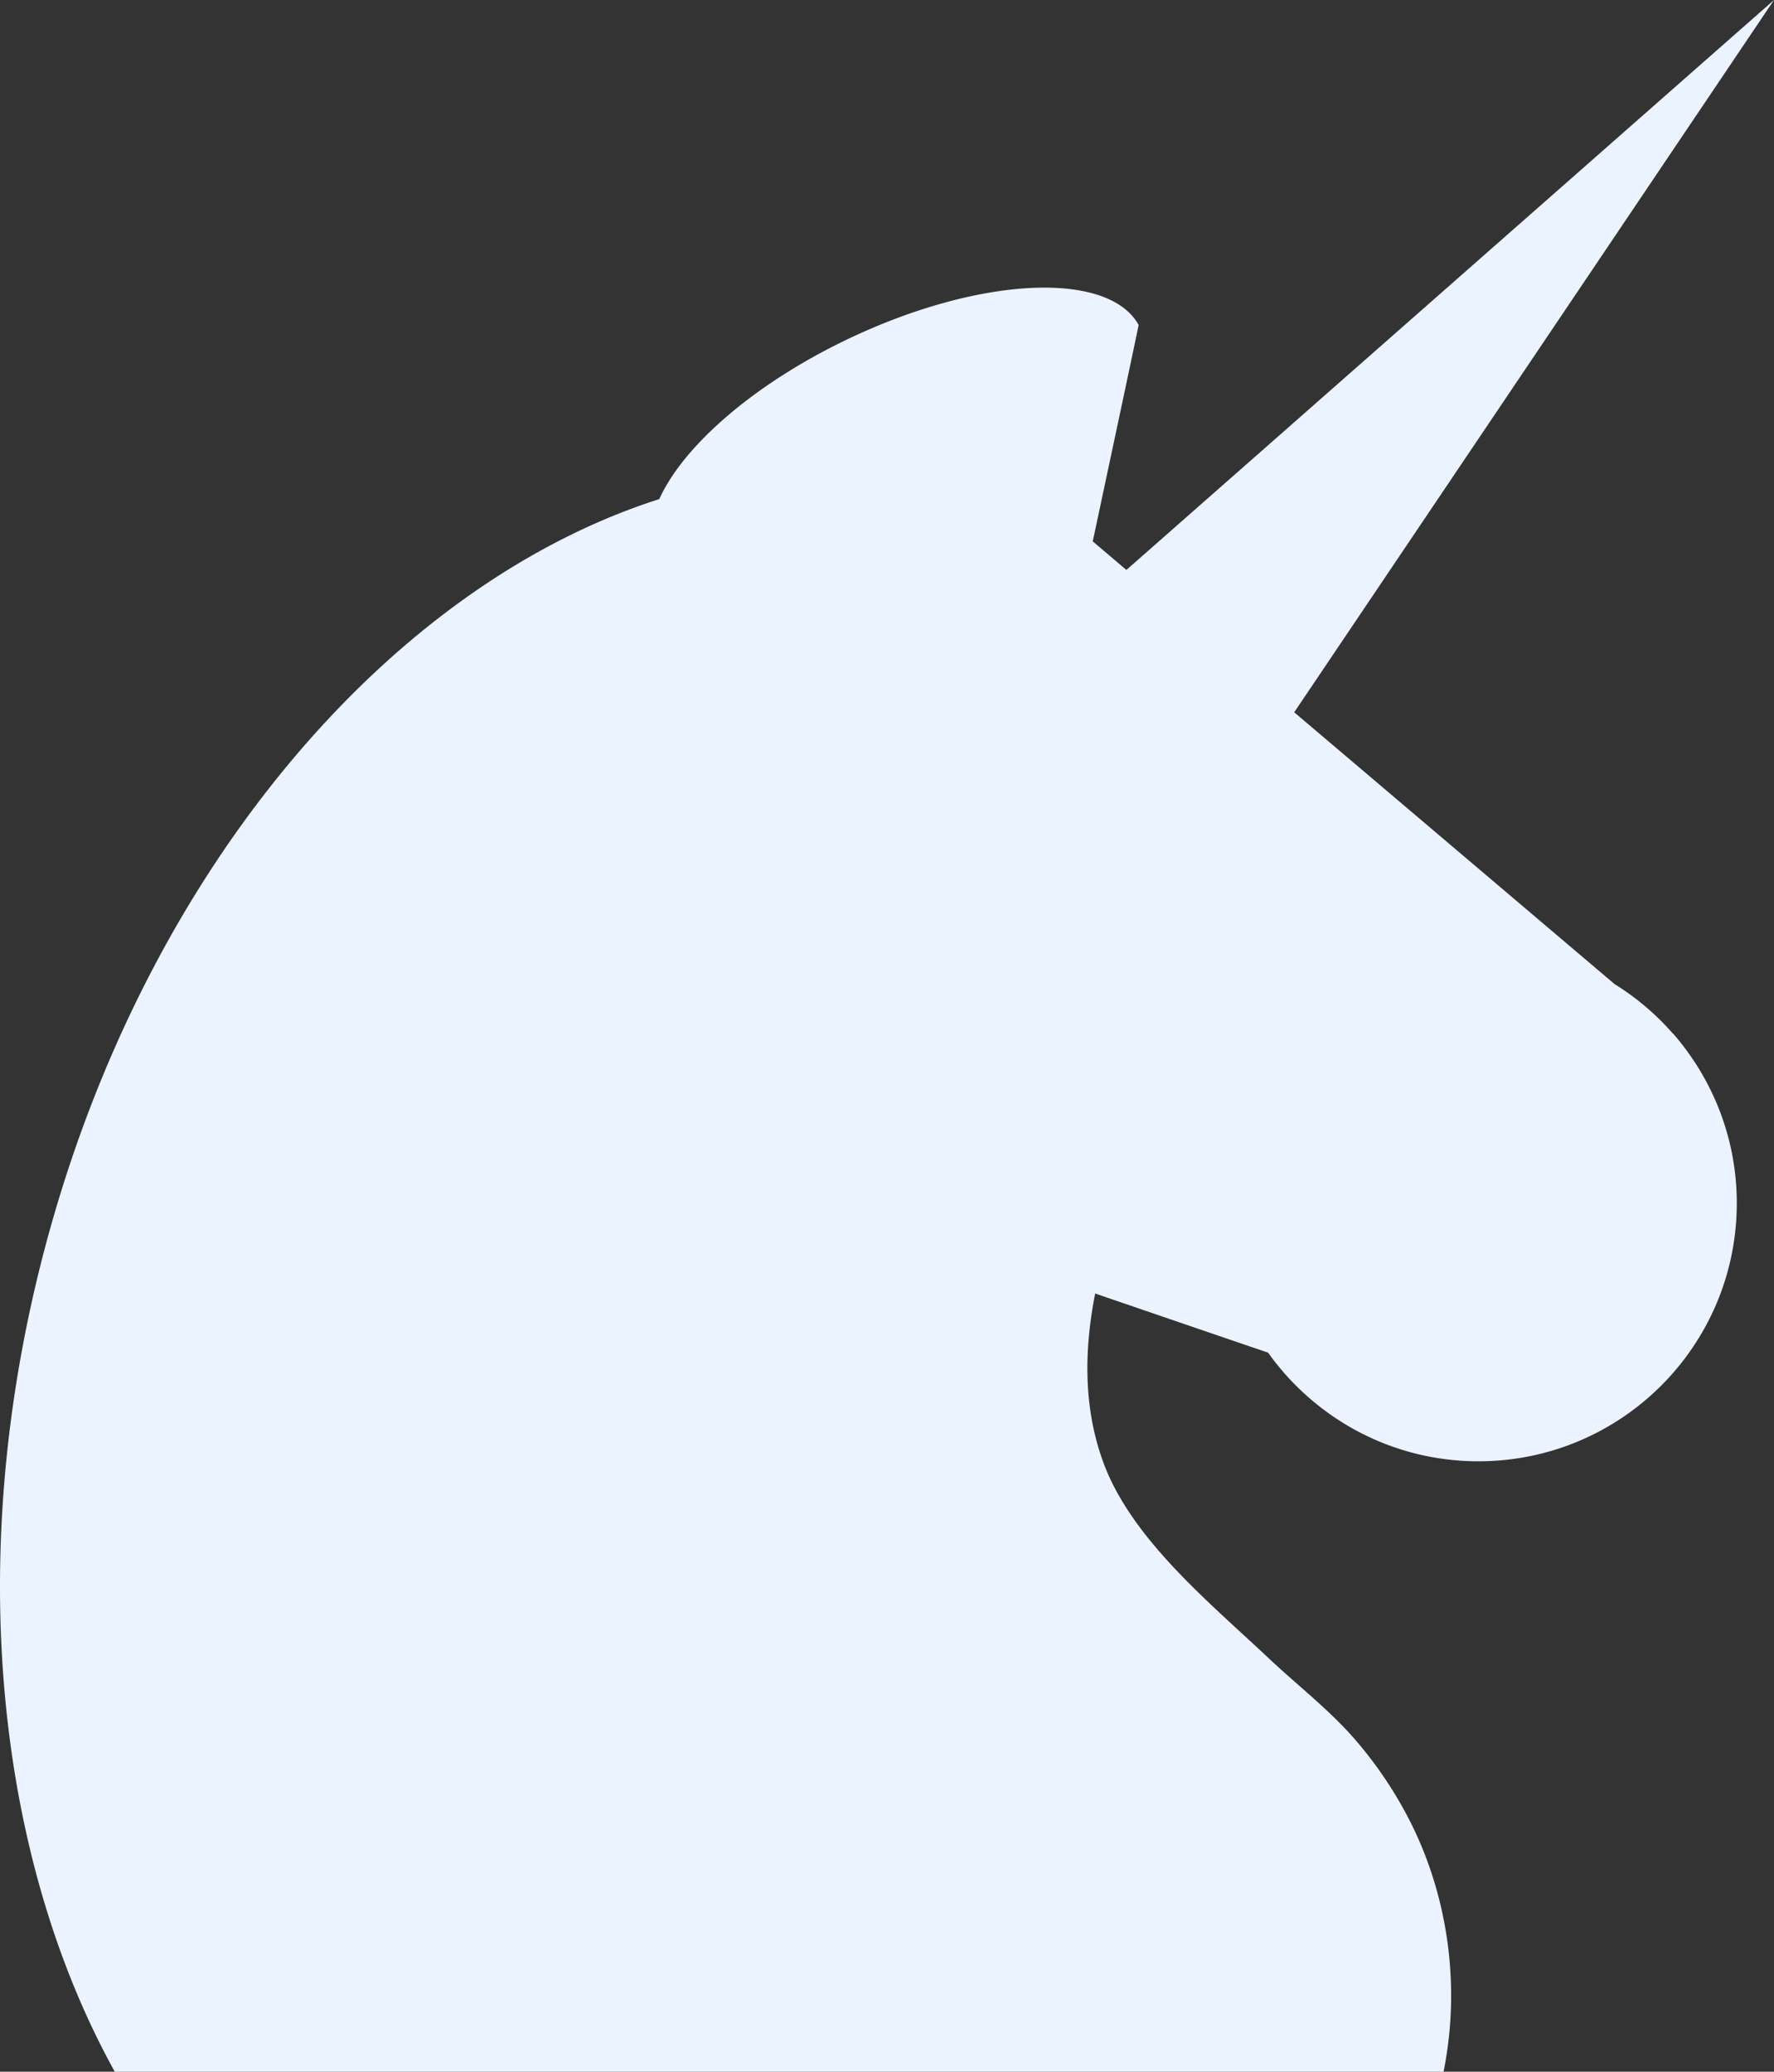 <svg xmlns="http://www.w3.org/2000/svg" width="143" height="167" viewBox="0 0 143 167">
    <rect x="0" y="0" width="143" height="167" fill="#333333" stroke="none"/>
    <path fill="#EAF3FF" fill-rule="nonzero" d="M134.845 83.311a20.842 20.842 0 0 0-4.7-3.986l-25.82-21.907L143 0 90.798 45.943l-2.712-2.303 2.28-10.714s1.43-6.724 1.42-6.744l-.008.002c-2.41-4.31-12.479-3.951-22.993.942-7.794 3.629-13.674 8.747-15.64 13.106-21.623 6.904-41.47 29.823-49.544 60.434C-2.957 125.539-.256 149.83 9.251 167h107.114c.393-1.984.609-4.031.609-6.13 0-5.092-1.236-10.224-3.657-14.713a32.587 32.587 0 0 0-4.236-6.104c-2.08-2.351-4.58-4.274-6.857-6.423-4.655-4.392-10.978-9.526-13.264-15.688-1.633-4.4-1.586-9.08-.679-13.672 0 0 13.926 4.771 13.936 4.764 3.774 5.294 9.955 8.761 16.958 8.761 11.502 0 20.825-9.315 20.825-20.808 0-5.21-1.929-9.96-5.086-13.617l-.069-.059z"/>
</svg>
